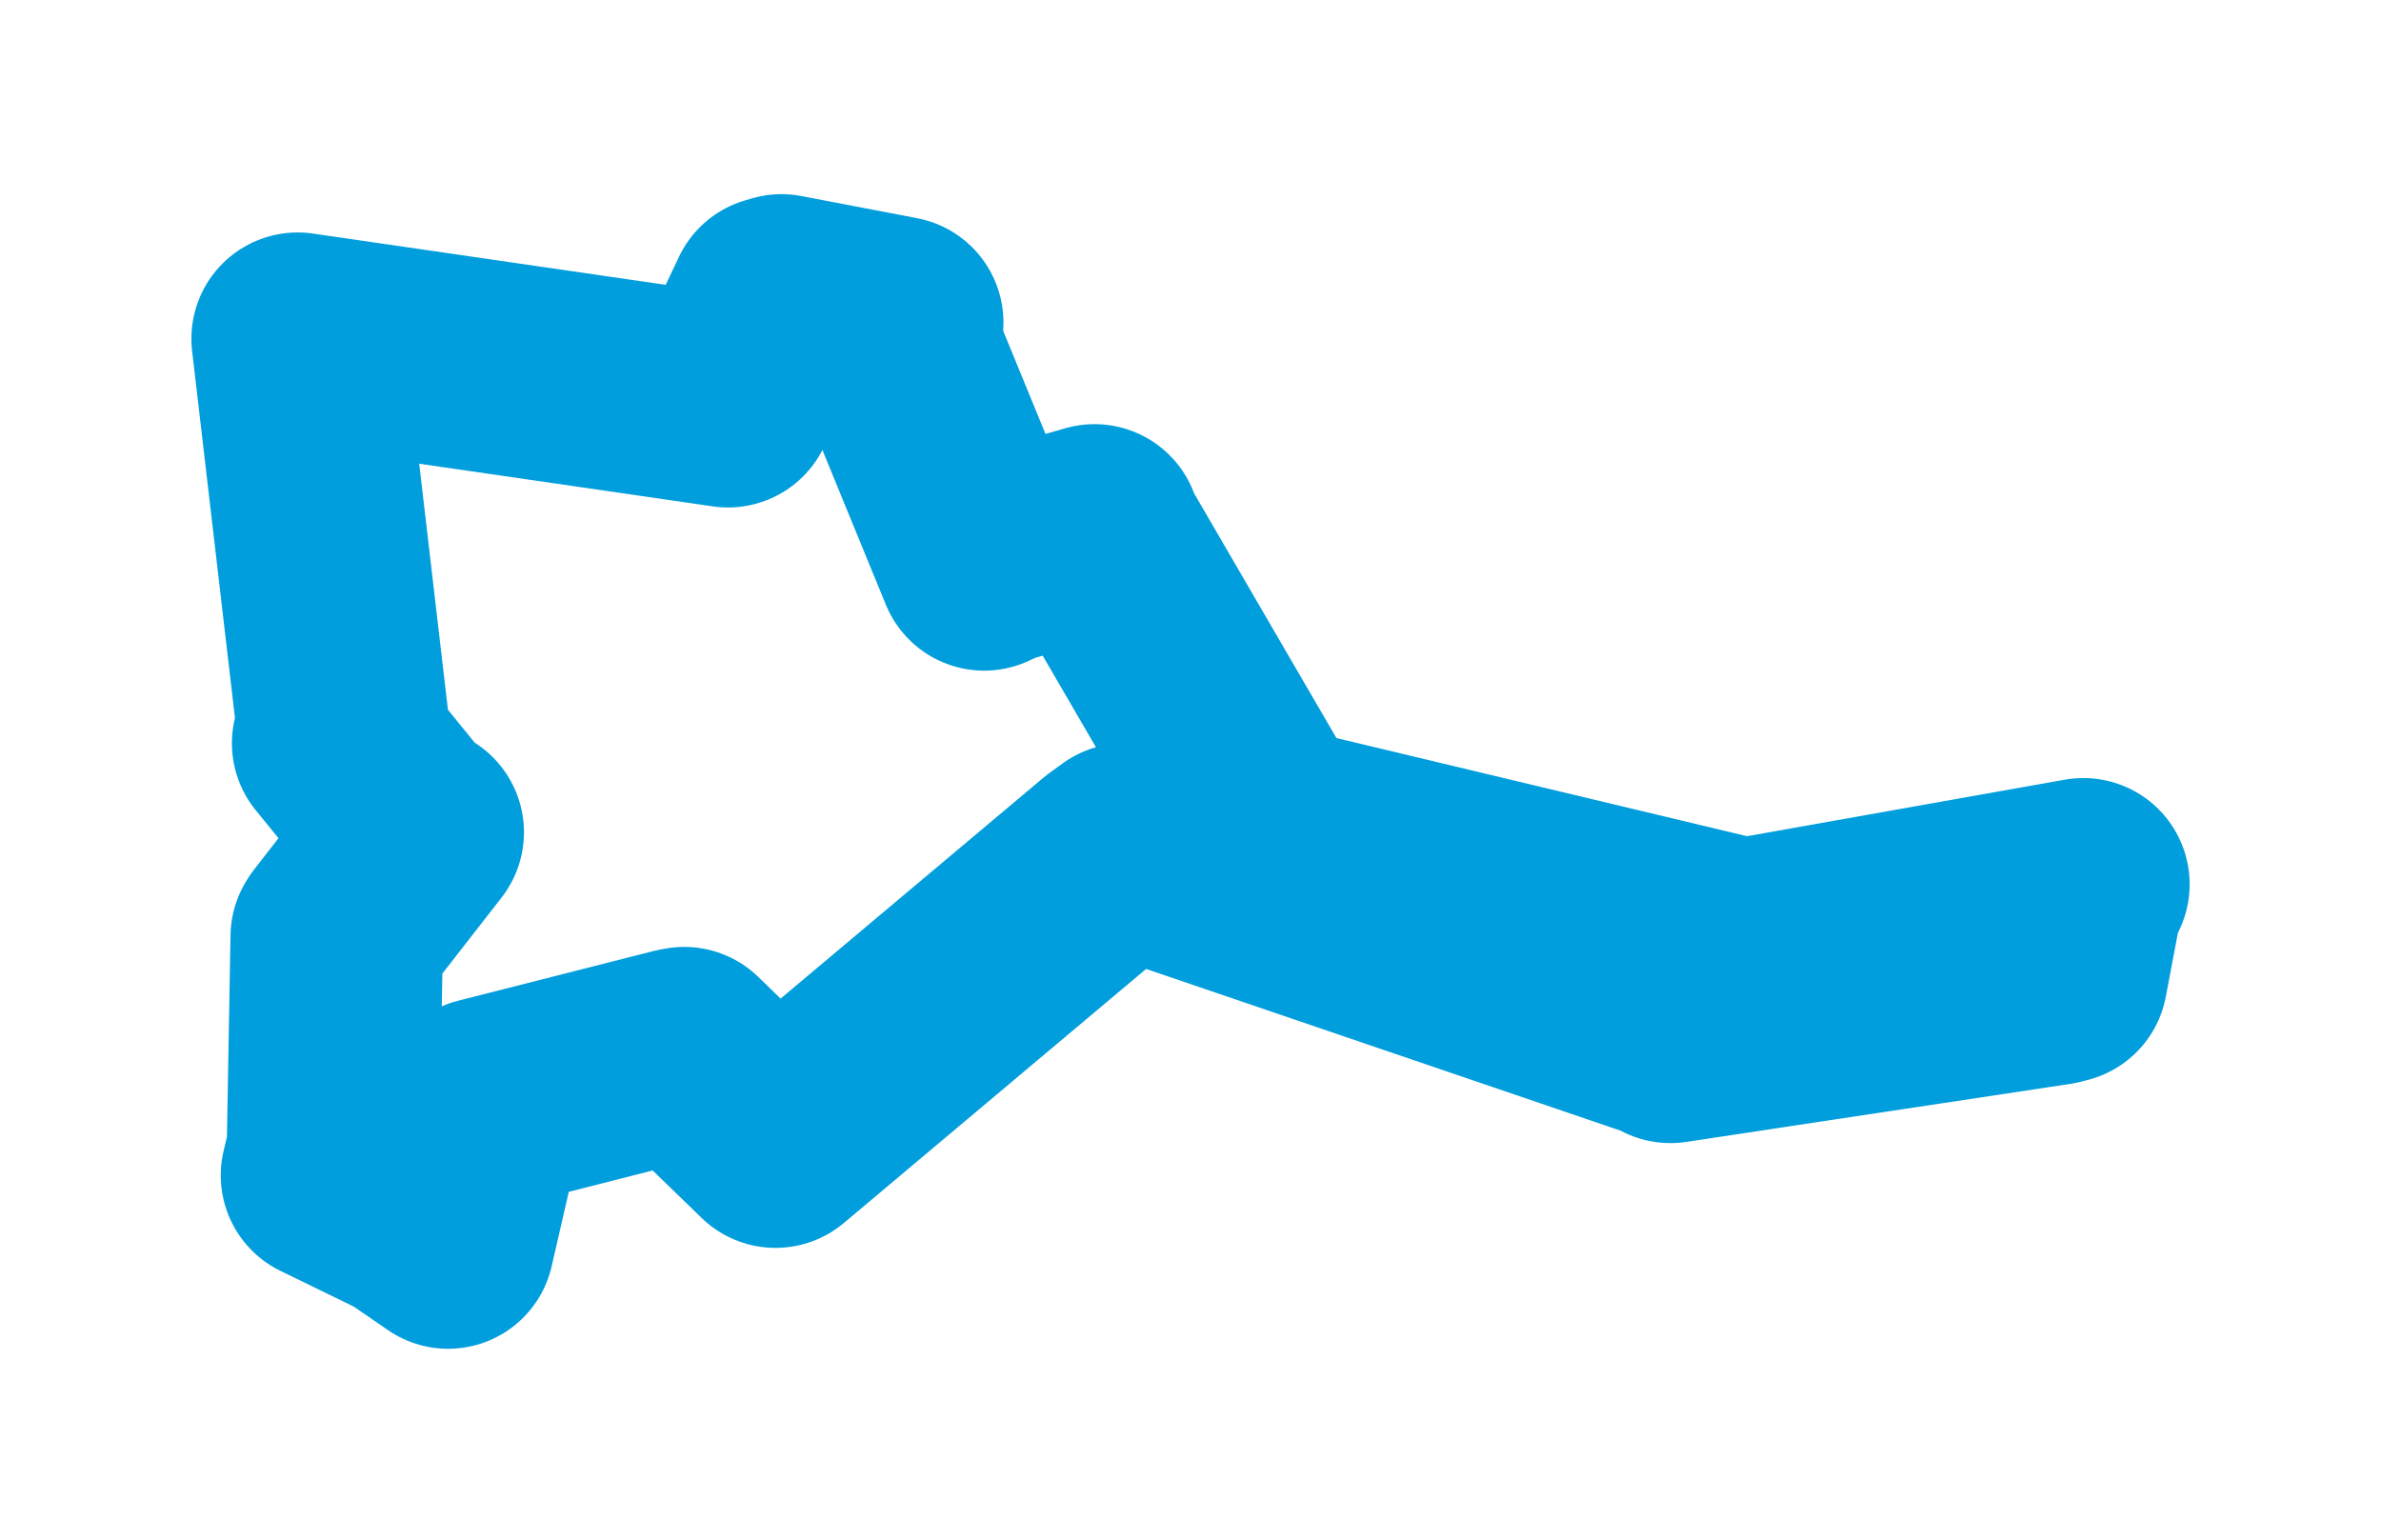 <svg viewBox="0 0 64.421 41.671" width="64.421" height="41.671" xmlns="http://www.w3.org/2000/svg">
  <title>Jablonné nad Orlicí, okres Ústí nad Orlicí, Pardubický kraj, Severovýchod, 561 64, Česko</title>
  <desc>Geojson of Jablonné nad Orlicí, okres Ústí nad Orlicí, Pardubický kraj, Severovýchod, 561 64, Česko</desc>
  <polygon points="8.053,9.164 9.308,19.911 9.149,20.108 11.077,22.477 11.302,22.52 9.146,25.289 9.111,25.345 9.009,31.123 8.847,31.802 11.025,32.863 12.124,33.619 12.941,30.066 13.101,29.863 18.4,28.515 18.514,28.495 20.597,30.514 20.983,30.889 30.085,23.239 30.435,22.984 45.111,27.986 45.195,28.054 55.582,26.485 55.774,26.435 56.22,24.081 56.369,23.926 47.408,25.52 46.929,25.499 34.716,22.58 34.455,22.758 29.665,14.522 29.614,14.351 27.015,15.093 26.628,15.271 24.193,9.335 24.275,8.727 21.144,8.128 20.968,8.18 19.768,10.71 19.698,10.856 8.053,9.164" stroke="#009edd" stroke-width="5.749px" fill="none" stroke-linejoin="round" vector-effect="non-scaling-stroke"></polygon>
</svg>